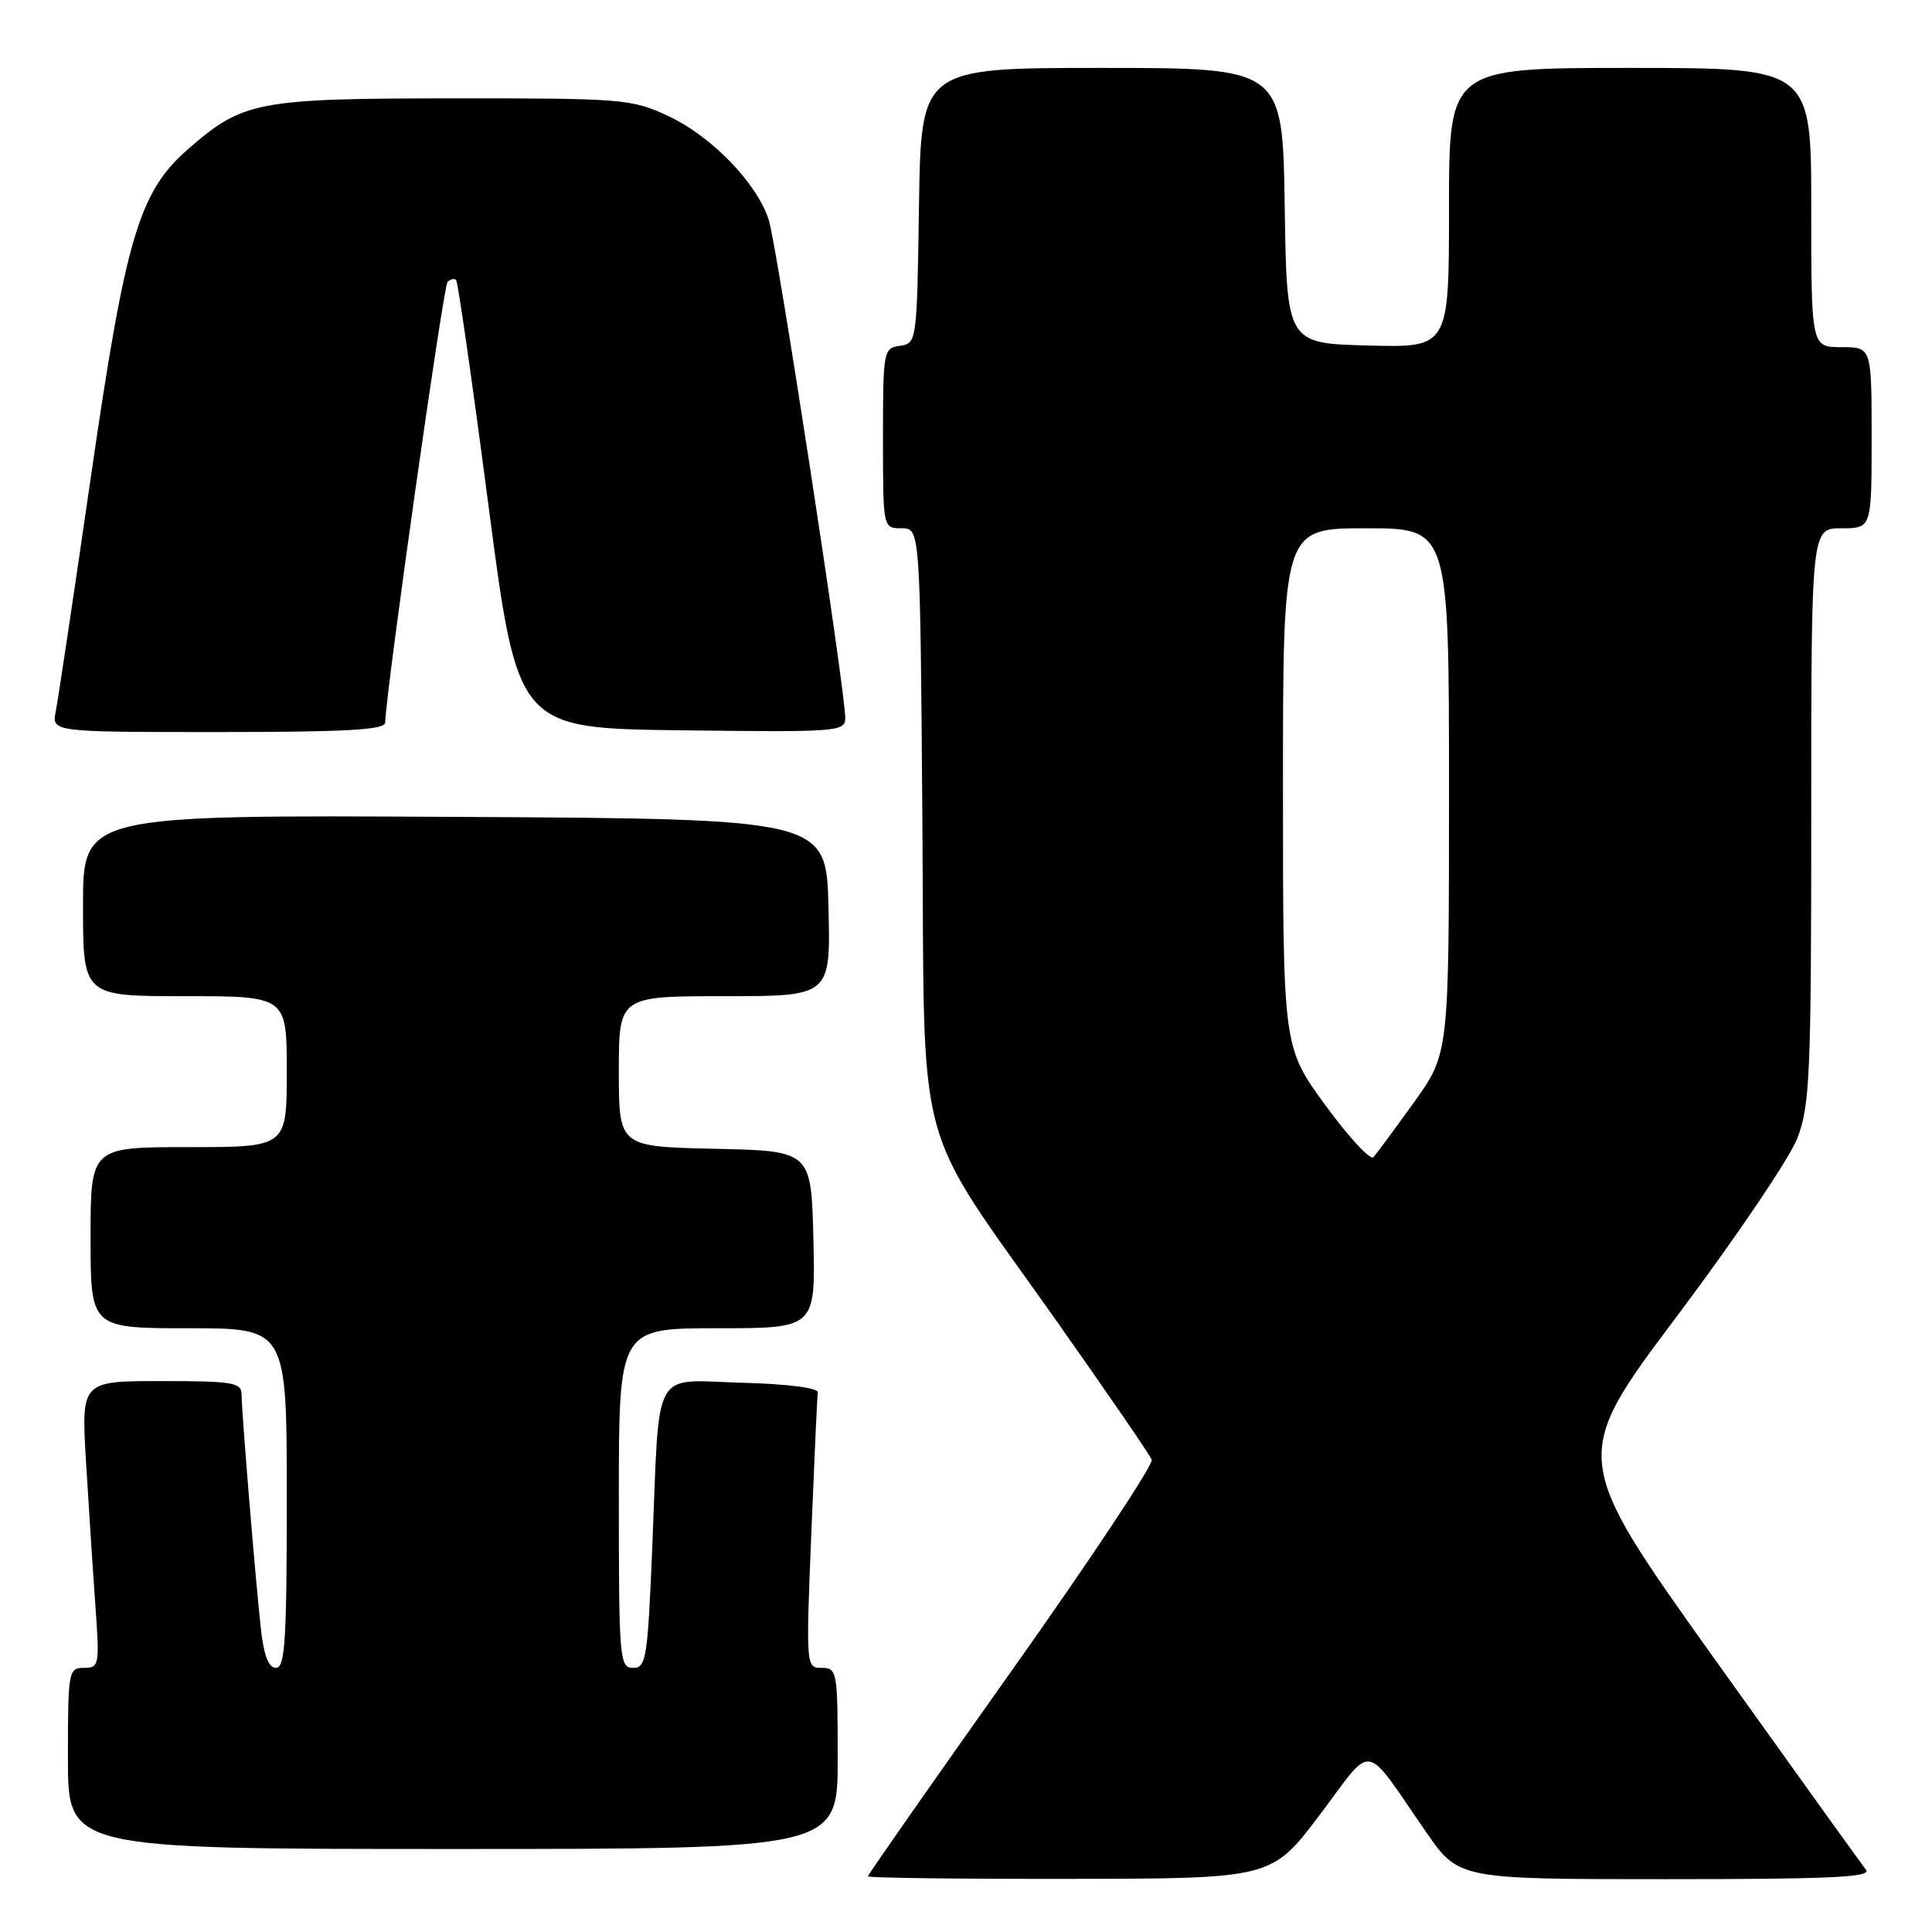 <?xml version="1.0" encoding="UTF-8" standalone="no"?>
<!DOCTYPE svg PUBLIC "-//W3C//DTD SVG 1.1//EN" "http://www.w3.org/Graphics/SVG/1.1/DTD/svg11.dtd" >
<svg xmlns="http://www.w3.org/2000/svg" xmlns:xlink="http://www.w3.org/1999/xlink" version="1.1" viewBox="0 0 256 256">
 <g >
 <path fill="currentColor"
d=" M 174.87 240.48 C 182.16 230.82 180.52 230.56 188.96 242.75 C 193.29 249.00 193.29 249.00 220.77 249.00 C 242.62 249.00 248.04 248.74 247.25 247.75 C 246.70 247.06 237.67 234.49 227.19 219.82 C 208.14 193.13 208.14 193.13 222.25 174.34 C 230.01 164.01 237.18 153.40 238.18 150.77 C 239.82 146.44 240.00 142.30 240.00 107.99 C 240.00 70.00 240.00 70.00 244.00 70.00 C 248.00 70.00 248.00 70.00 248.00 58.00 C 248.00 46.00 248.00 46.00 244.00 46.00 C 240.00 46.00 240.00 46.00 240.00 27.50 C 240.00 9.00 240.00 9.00 216.00 9.00 C 192.00 9.00 192.00 9.00 192.00 27.53 C 192.00 46.07 192.00 46.07 181.25 45.78 C 170.50 45.50 170.50 45.50 170.23 27.25 C 169.95 9.00 169.95 9.00 146.00 9.00 C 122.05 9.00 122.05 9.00 121.77 27.25 C 121.50 45.32 121.48 45.50 119.25 45.82 C 117.06 46.13 117.00 46.46 117.00 58.07 C 117.00 70.00 117.00 70.00 119.47 70.00 C 121.93 70.00 121.93 70.00 122.22 108.75 C 122.55 154.33 120.82 147.88 139.98 175.01 C 146.68 184.51 152.37 192.79 152.61 193.42 C 152.85 194.06 144.49 206.65 134.03 221.41 C 123.56 236.17 115.00 248.42 115.00 248.62 C 115.00 248.83 127.04 248.98 141.75 248.96 C 168.50 248.92 168.50 248.92 174.87 240.48 Z  M 111.00 233.00 C 111.00 221.46 110.92 221.00 108.89 221.00 C 106.80 221.00 106.79 220.86 107.50 203.25 C 107.90 193.49 108.28 185.05 108.36 184.50 C 108.44 183.91 104.38 183.38 98.34 183.22 C 86.25 182.88 87.42 180.75 86.44 204.75 C 85.82 219.77 85.63 221.00 83.89 221.00 C 82.09 221.00 82.00 219.88 82.00 198.50 C 82.00 176.00 82.00 176.00 95.03 176.00 C 108.06 176.00 108.06 176.00 107.78 164.25 C 107.50 152.50 107.50 152.50 94.75 152.22 C 82.00 151.94 82.00 151.94 82.00 141.97 C 82.00 132.00 82.00 132.00 96.03 132.00 C 110.06 132.00 110.06 132.00 109.78 120.25 C 109.50 108.50 109.50 108.50 60.25 108.24 C 11.00 107.98 11.00 107.98 11.00 119.99 C 11.00 132.00 11.00 132.00 24.50 132.00 C 38.00 132.00 38.00 132.00 38.00 142.00 C 38.00 152.00 38.00 152.00 25.00 152.00 C 12.00 152.00 12.00 152.00 12.00 164.00 C 12.00 176.00 12.00 176.00 25.00 176.00 C 38.00 176.00 38.00 176.00 38.00 198.50 C 38.00 217.33 37.77 221.00 36.57 221.00 C 35.59 221.00 34.96 219.36 34.56 215.75 C 33.85 209.32 32.02 187.16 32.01 184.75 C 32.00 183.19 30.82 183.00 21.38 183.00 C 10.76 183.00 10.76 183.00 11.40 193.75 C 11.76 199.66 12.31 208.21 12.64 212.75 C 13.21 220.67 13.15 221.00 11.12 221.00 C 9.08 221.00 9.00 221.44 9.00 233.00 C 9.00 245.00 9.00 245.00 60.00 245.00 C 111.00 245.00 111.00 245.00 111.00 233.00 Z  M 51.04 95.75 C 51.16 91.42 58.74 37.93 59.30 37.36 C 59.69 36.98 60.20 36.86 60.44 37.11 C 60.68 37.35 62.61 50.81 64.73 67.02 C 68.59 96.50 68.59 96.50 90.29 96.77 C 111.03 97.03 112.00 96.95 112.00 95.14 C 112.00 91.43 102.94 32.44 101.86 29.12 C 100.27 24.23 94.27 18.04 88.50 15.35 C 83.70 13.12 82.54 13.02 60.00 13.03 C 34.03 13.05 32.16 13.41 24.83 19.84 C 18.42 25.47 16.63 31.55 12.07 63.00 C 9.80 78.68 7.69 92.74 7.39 94.25 C 6.84 97.00 6.84 97.00 28.92 97.00 C 45.90 97.00 51.01 96.71 51.04 95.75 Z  M 175.62 146.45 C 170.00 138.75 170.00 138.75 170.00 104.37 C 170.00 70.00 170.00 70.00 181.00 70.00 C 192.00 70.00 192.00 70.00 192.00 104.80 C 192.00 139.60 192.00 139.60 187.37 146.05 C 184.82 149.60 182.40 152.87 181.99 153.33 C 181.58 153.78 178.72 150.69 175.62 146.45 Z "/>
</g>
</svg>